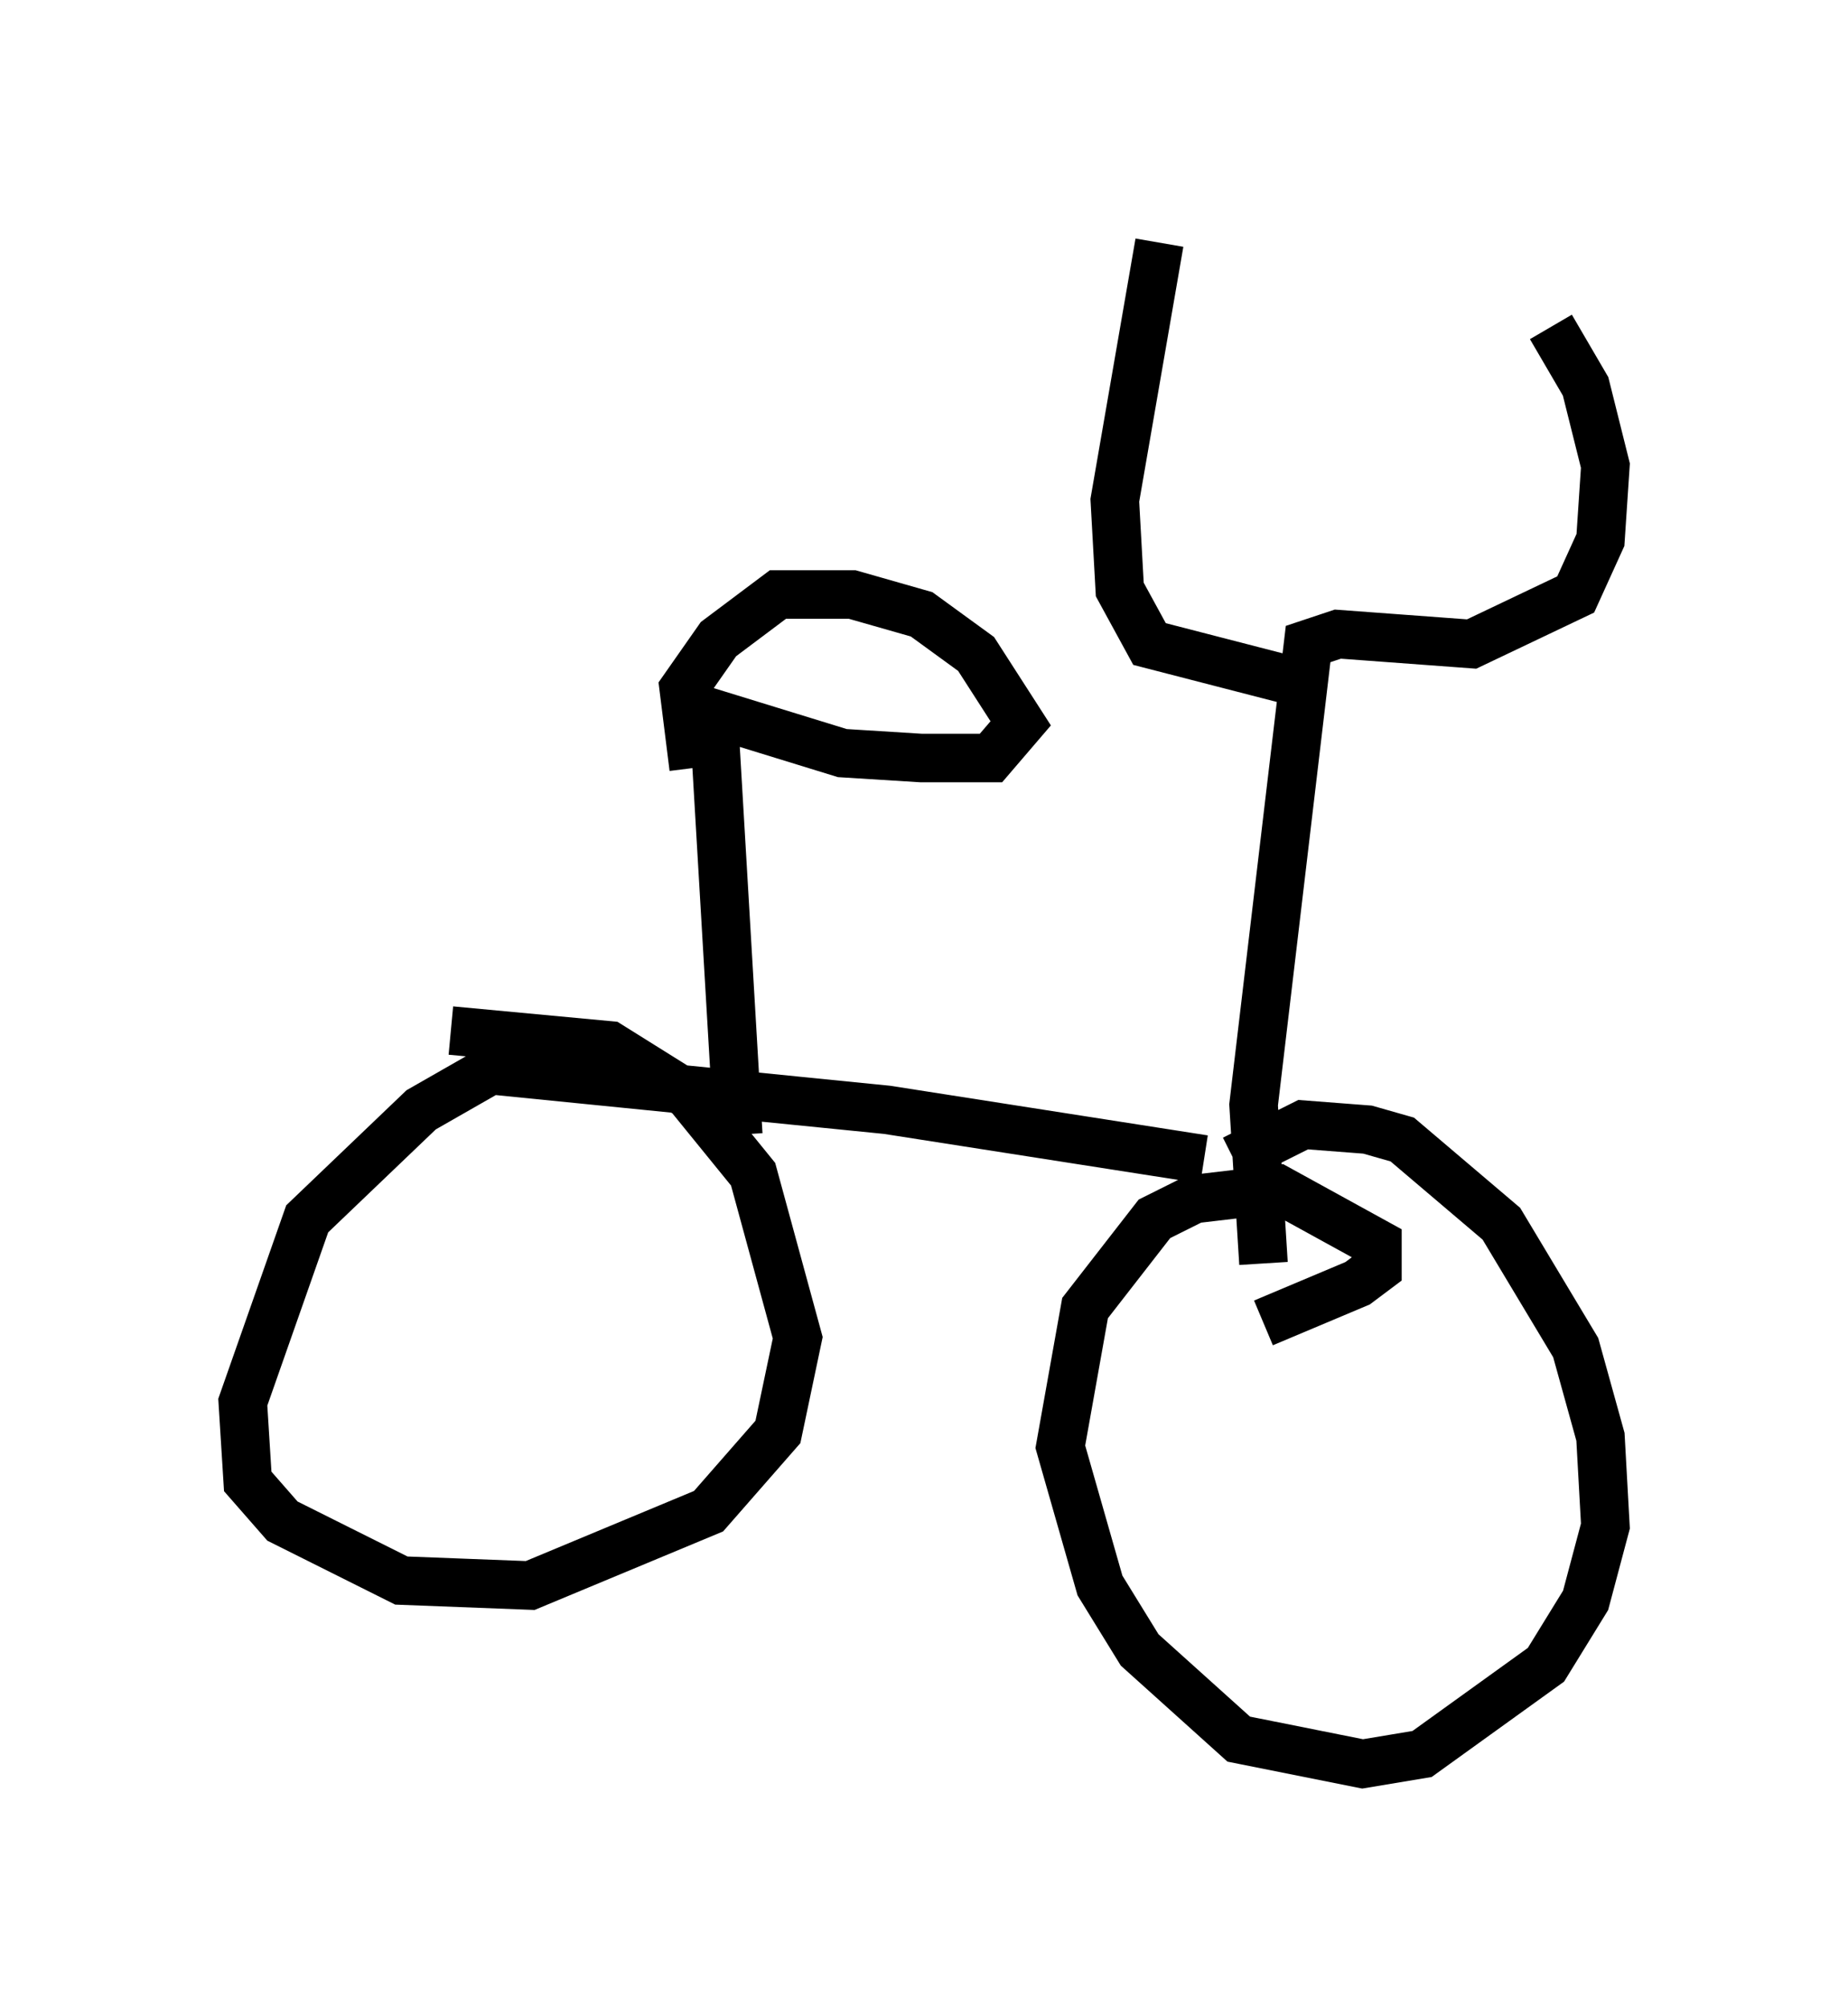 <?xml version="1.0" encoding="utf-8" ?>
<svg baseProfile="full" height="41.34" version="1.1" width="38.073" xmlns="http://www.w3.org/2000/svg" xmlns:ev="http://www.w3.org/2001/xml-events" xmlns:xlink="http://www.w3.org/1999/xlink"><defs /><rect fill="white" height="41.34" width="38.073" x="0" y="0" /><path d="M25.417, 27.867 m0.613, -0.613 l1.94, -0.817 0.408, -0.306 l0.0, -0.51 -2.042, -1.123 l-1.735, 0.204 -0.817, 0.408 l-1.429, 1.838 -0.51, 2.858 l0.817, 2.858 0.817, 1.327 l2.042, 1.838 2.552, 0.51 l1.225, -0.204 2.552, -1.838 l0.817, -1.327 0.408, -1.531 l-0.102, -1.838 -0.51, -1.838 l-1.531, -2.552 -2.042, -1.735 l-0.715, -0.204 -1.327, -0.102 l-1.429, 0.715 m-0.613, 0.0 l-6.533, -1.021 -8.167, -0.817 l-1.429, 0.817 -2.348, 2.246 l-1.327, 3.777 0.102, 1.633 l0.715, 0.817 2.45, 1.225 l2.654, 0.102 3.675, -1.531 l1.429, -1.633 0.408, -1.94 l-0.919, -3.369 -1.327, -1.633 l-1.633, -1.021 -3.267, -0.306 m5.921, 2.144 l-0.51, -8.677 2.654, 0.817 l1.633, 0.102 1.429, 0.0 l0.613, -0.715 -0.919, -1.429 l-1.123, -0.817 -1.429, -0.408 l-1.531, 0.0 -1.225, 0.919 l-0.715, 1.021 0.204, 1.633 m11.74, 10.208 l-0.204, -3.267 1.123, -9.494 l0.613, -0.204 2.756, 0.204 l2.144, -1.021 0.51, -1.123 l0.102, -1.531 -0.408, -1.633 l-0.715, -1.225 m-5.104, 7.35 l-3.165, -0.817 -0.613, -1.123 l-0.102, -1.838 0.919, -5.308 " fill="none" stroke="black" stroke-width="1" /></svg>